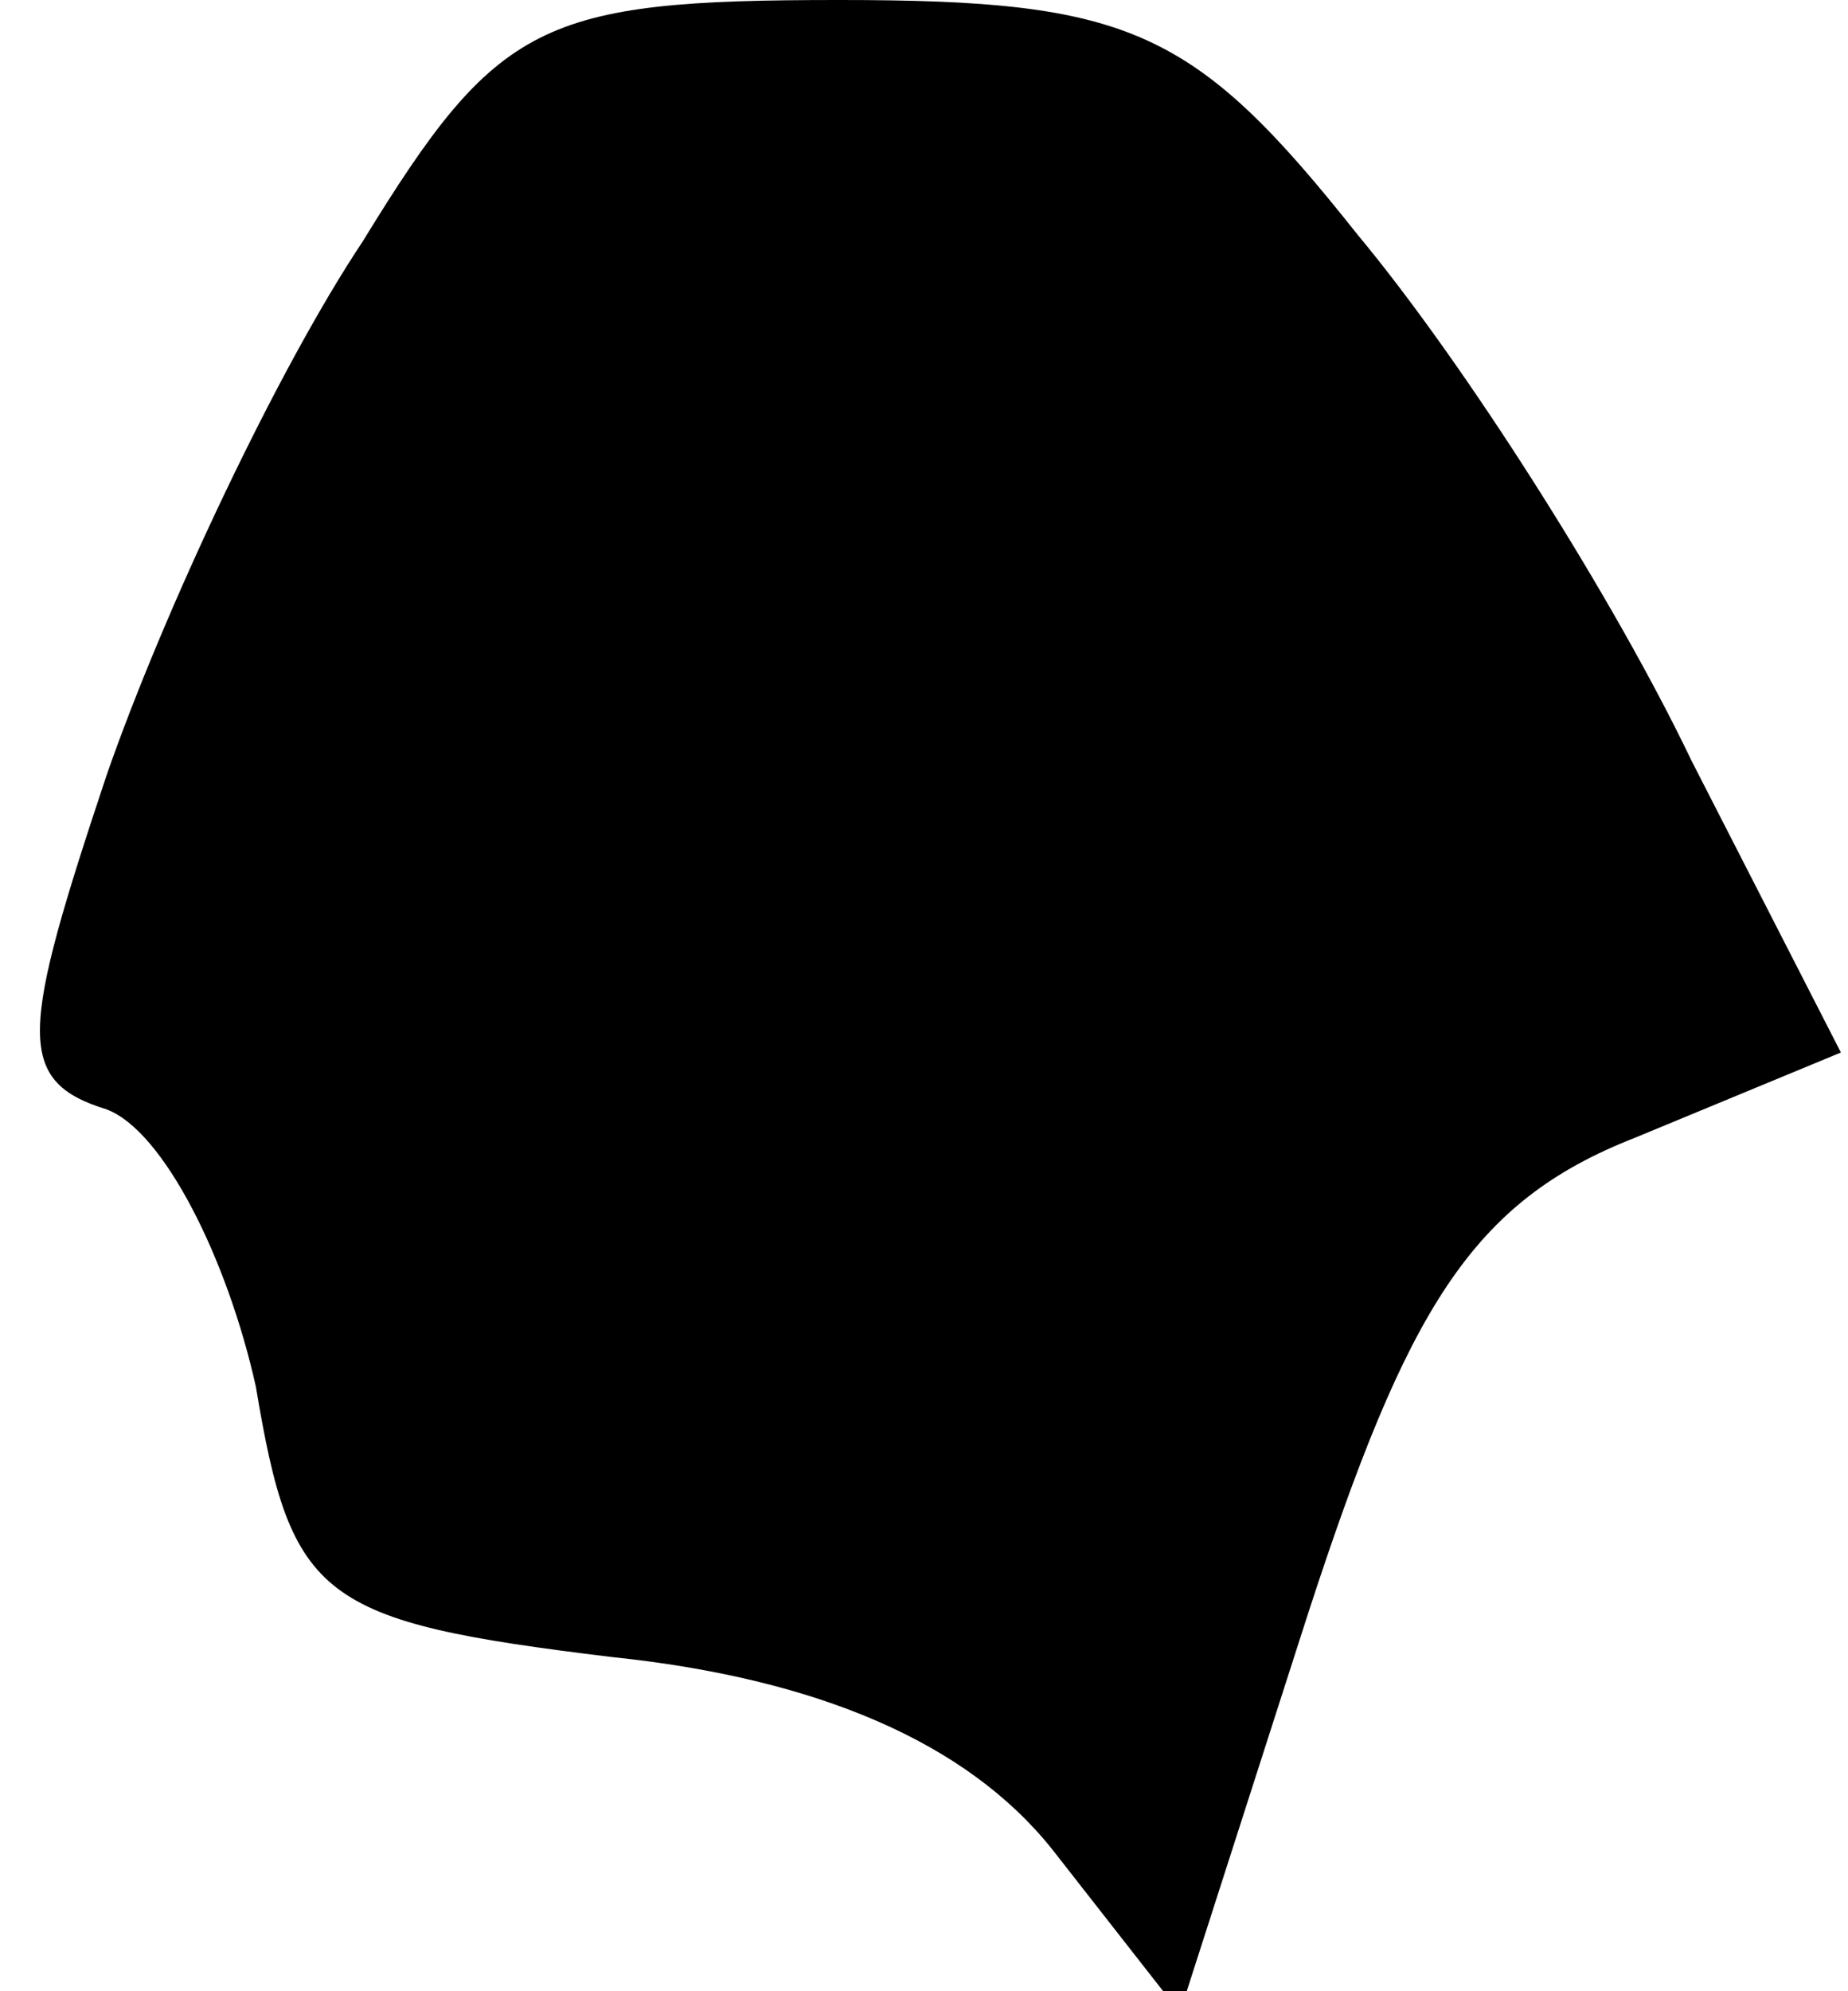 <?xml version="1.0" standalone="no"?>
<!DOCTYPE svg PUBLIC "-//W3C//DTD SVG 20010904//EN"
 "http://www.w3.org/TR/2001/REC-SVG-20010904/DTD/svg10.dtd">
<svg version="1.0" xmlns="http://www.w3.org/2000/svg"
 width="26pt" height="28pt" viewBox="0 0 26 28"
 preserveAspectRatio="xMidYMid meet">
<g transform="translate(0,28) scale(0.1,-0.1)"
fill="#000000" stroke="none">
<path fill="#000000" stroke="none" d="M51 246 c-12 -18 -28 -52 -36 -75 -12
-36 -13 -43 0 -47 8 -3 17 -21 21 -39 5 -30 9 -33 50 -38 29 -3 50 -12 62 -27
l18 -23 18 56 c14 43 23 58 46 67 l29 12 -21 41 c-11 23 -32 56 -47 74 -23 29
-32 33 -73 33 -42 0 -48 -3 -67 -34z"/>
</g>
</svg>
